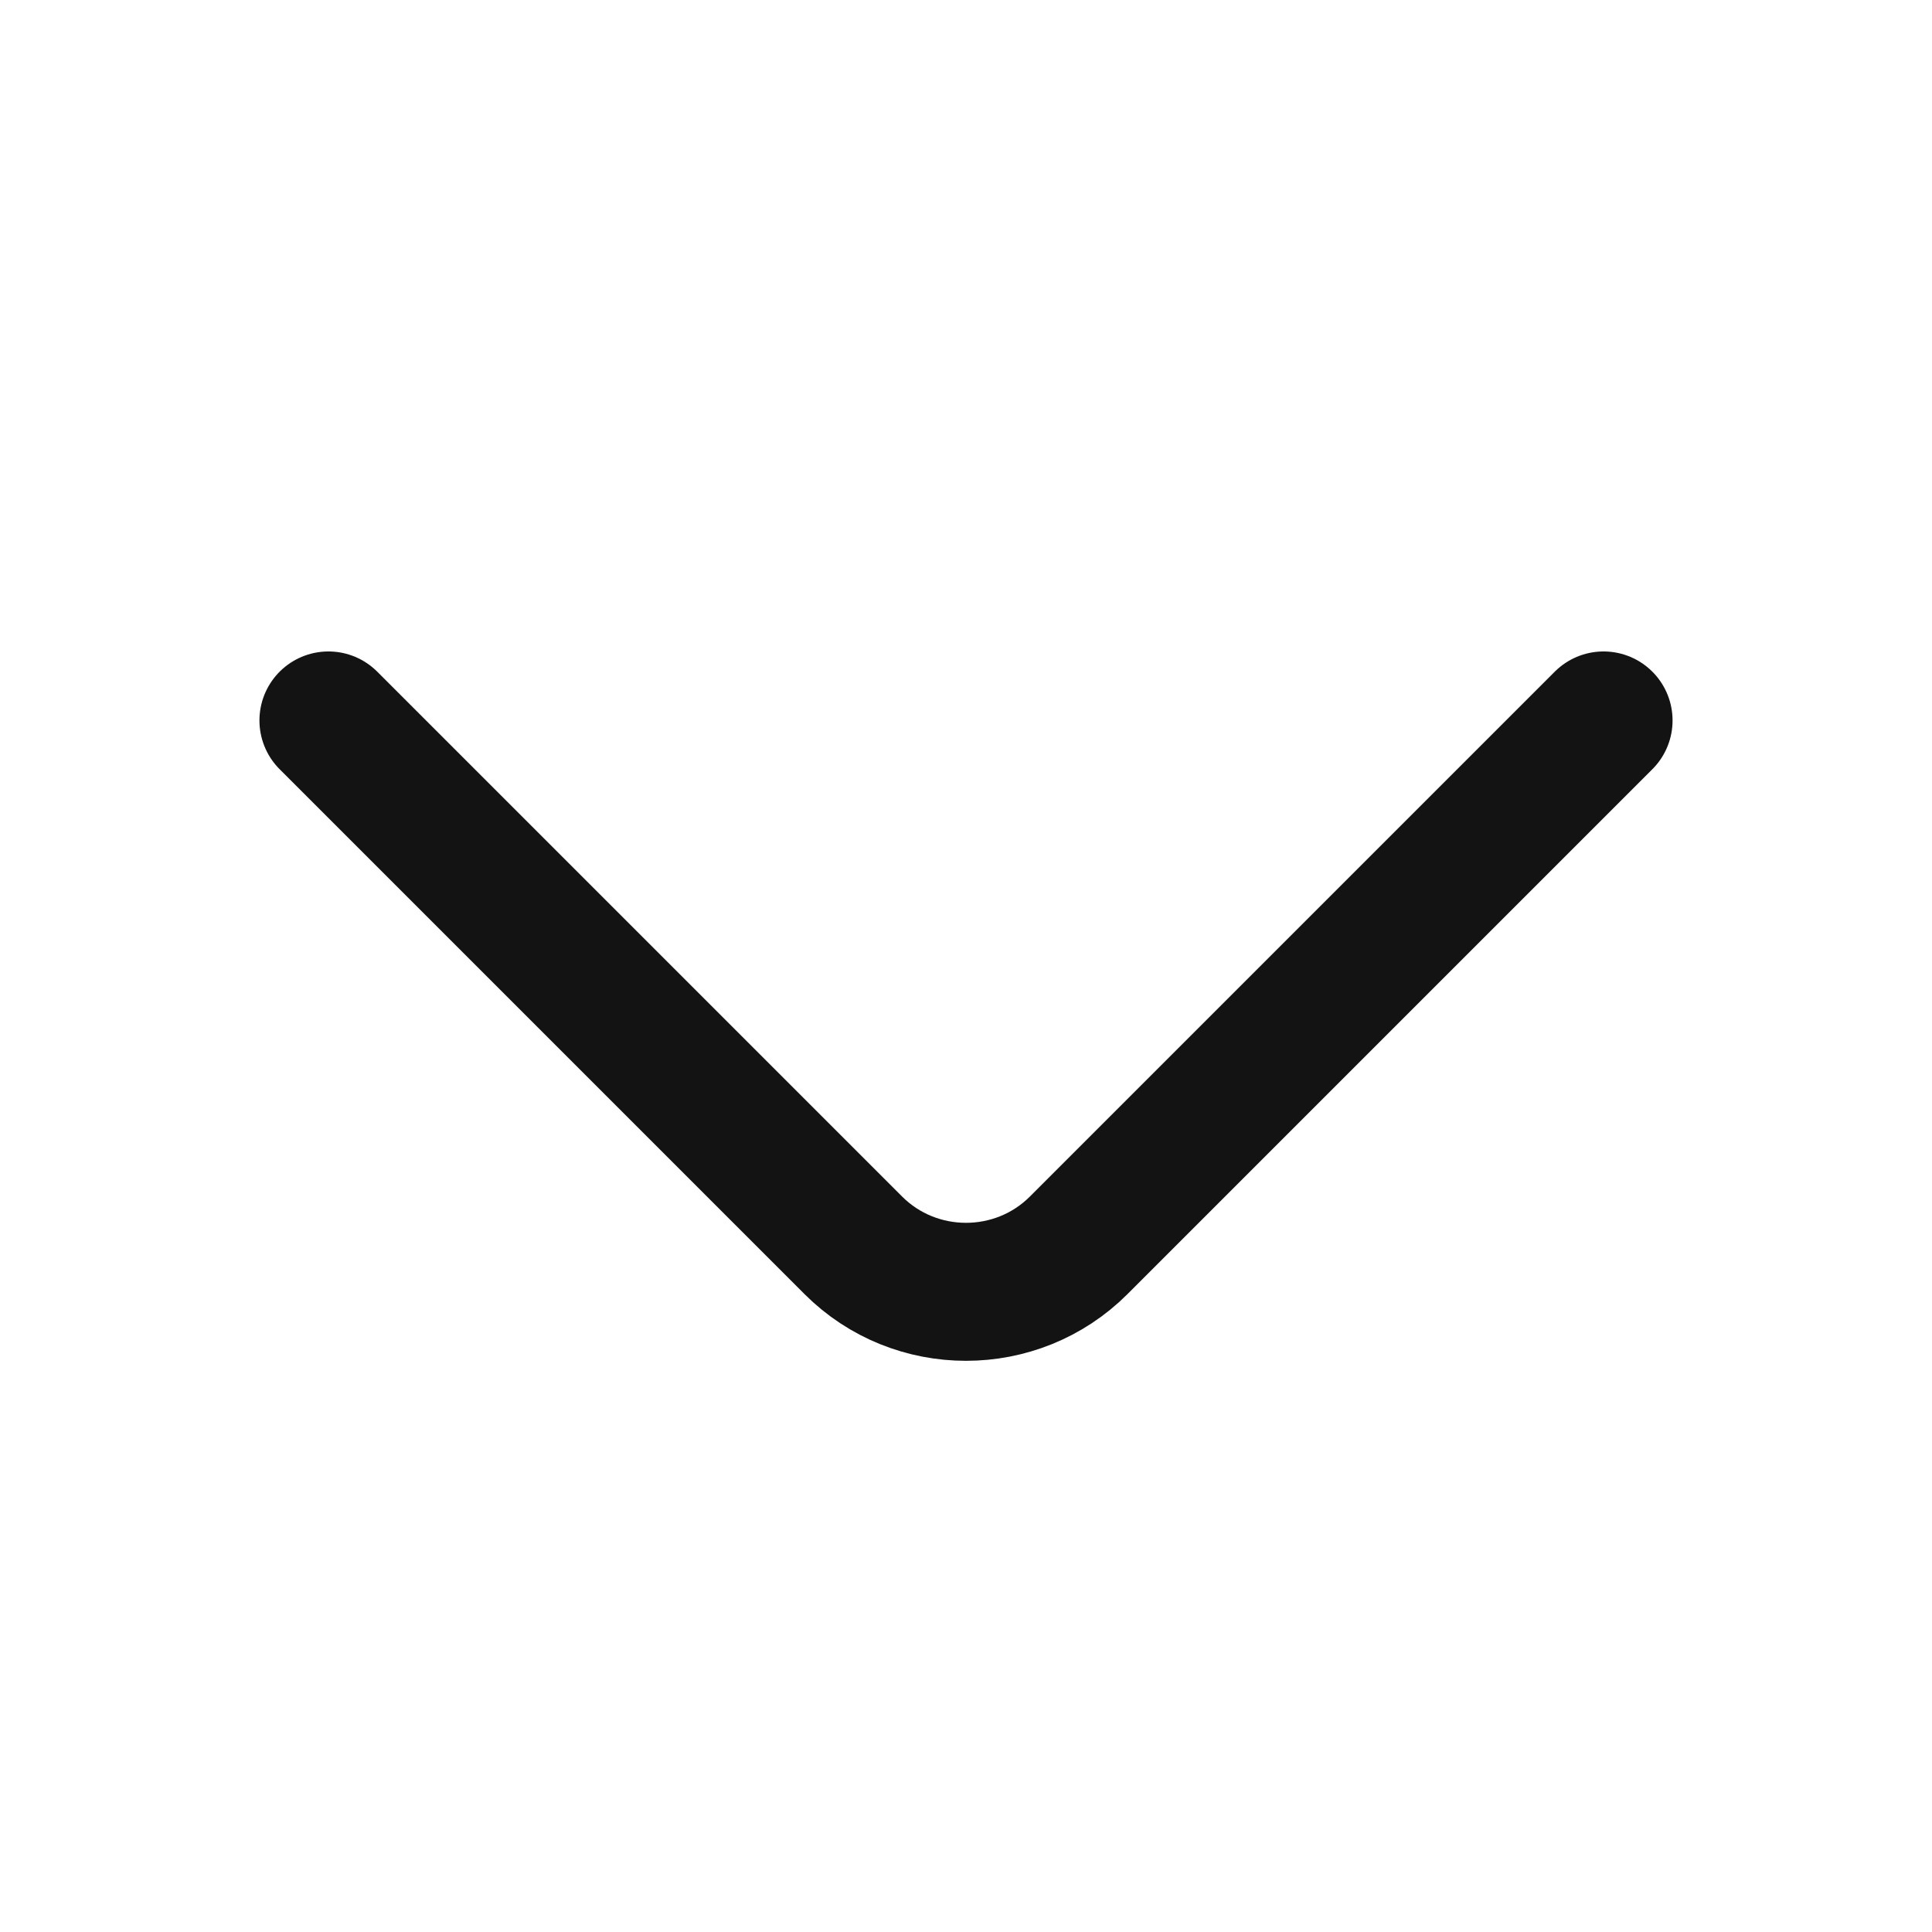 <svg width="21" height="21" viewBox="0 0 21 21" fill="none" xmlns="http://www.w3.org/2000/svg">
<path d="M17.43 7.831L11.725 13.536C11.051 14.21 9.949 14.21 9.275 13.536L3.57 7.831" stroke="#131313" stroke-width="1.5" stroke-miterlimit="10" stroke-linecap="round" stroke-linejoin="round"/>
</svg>
